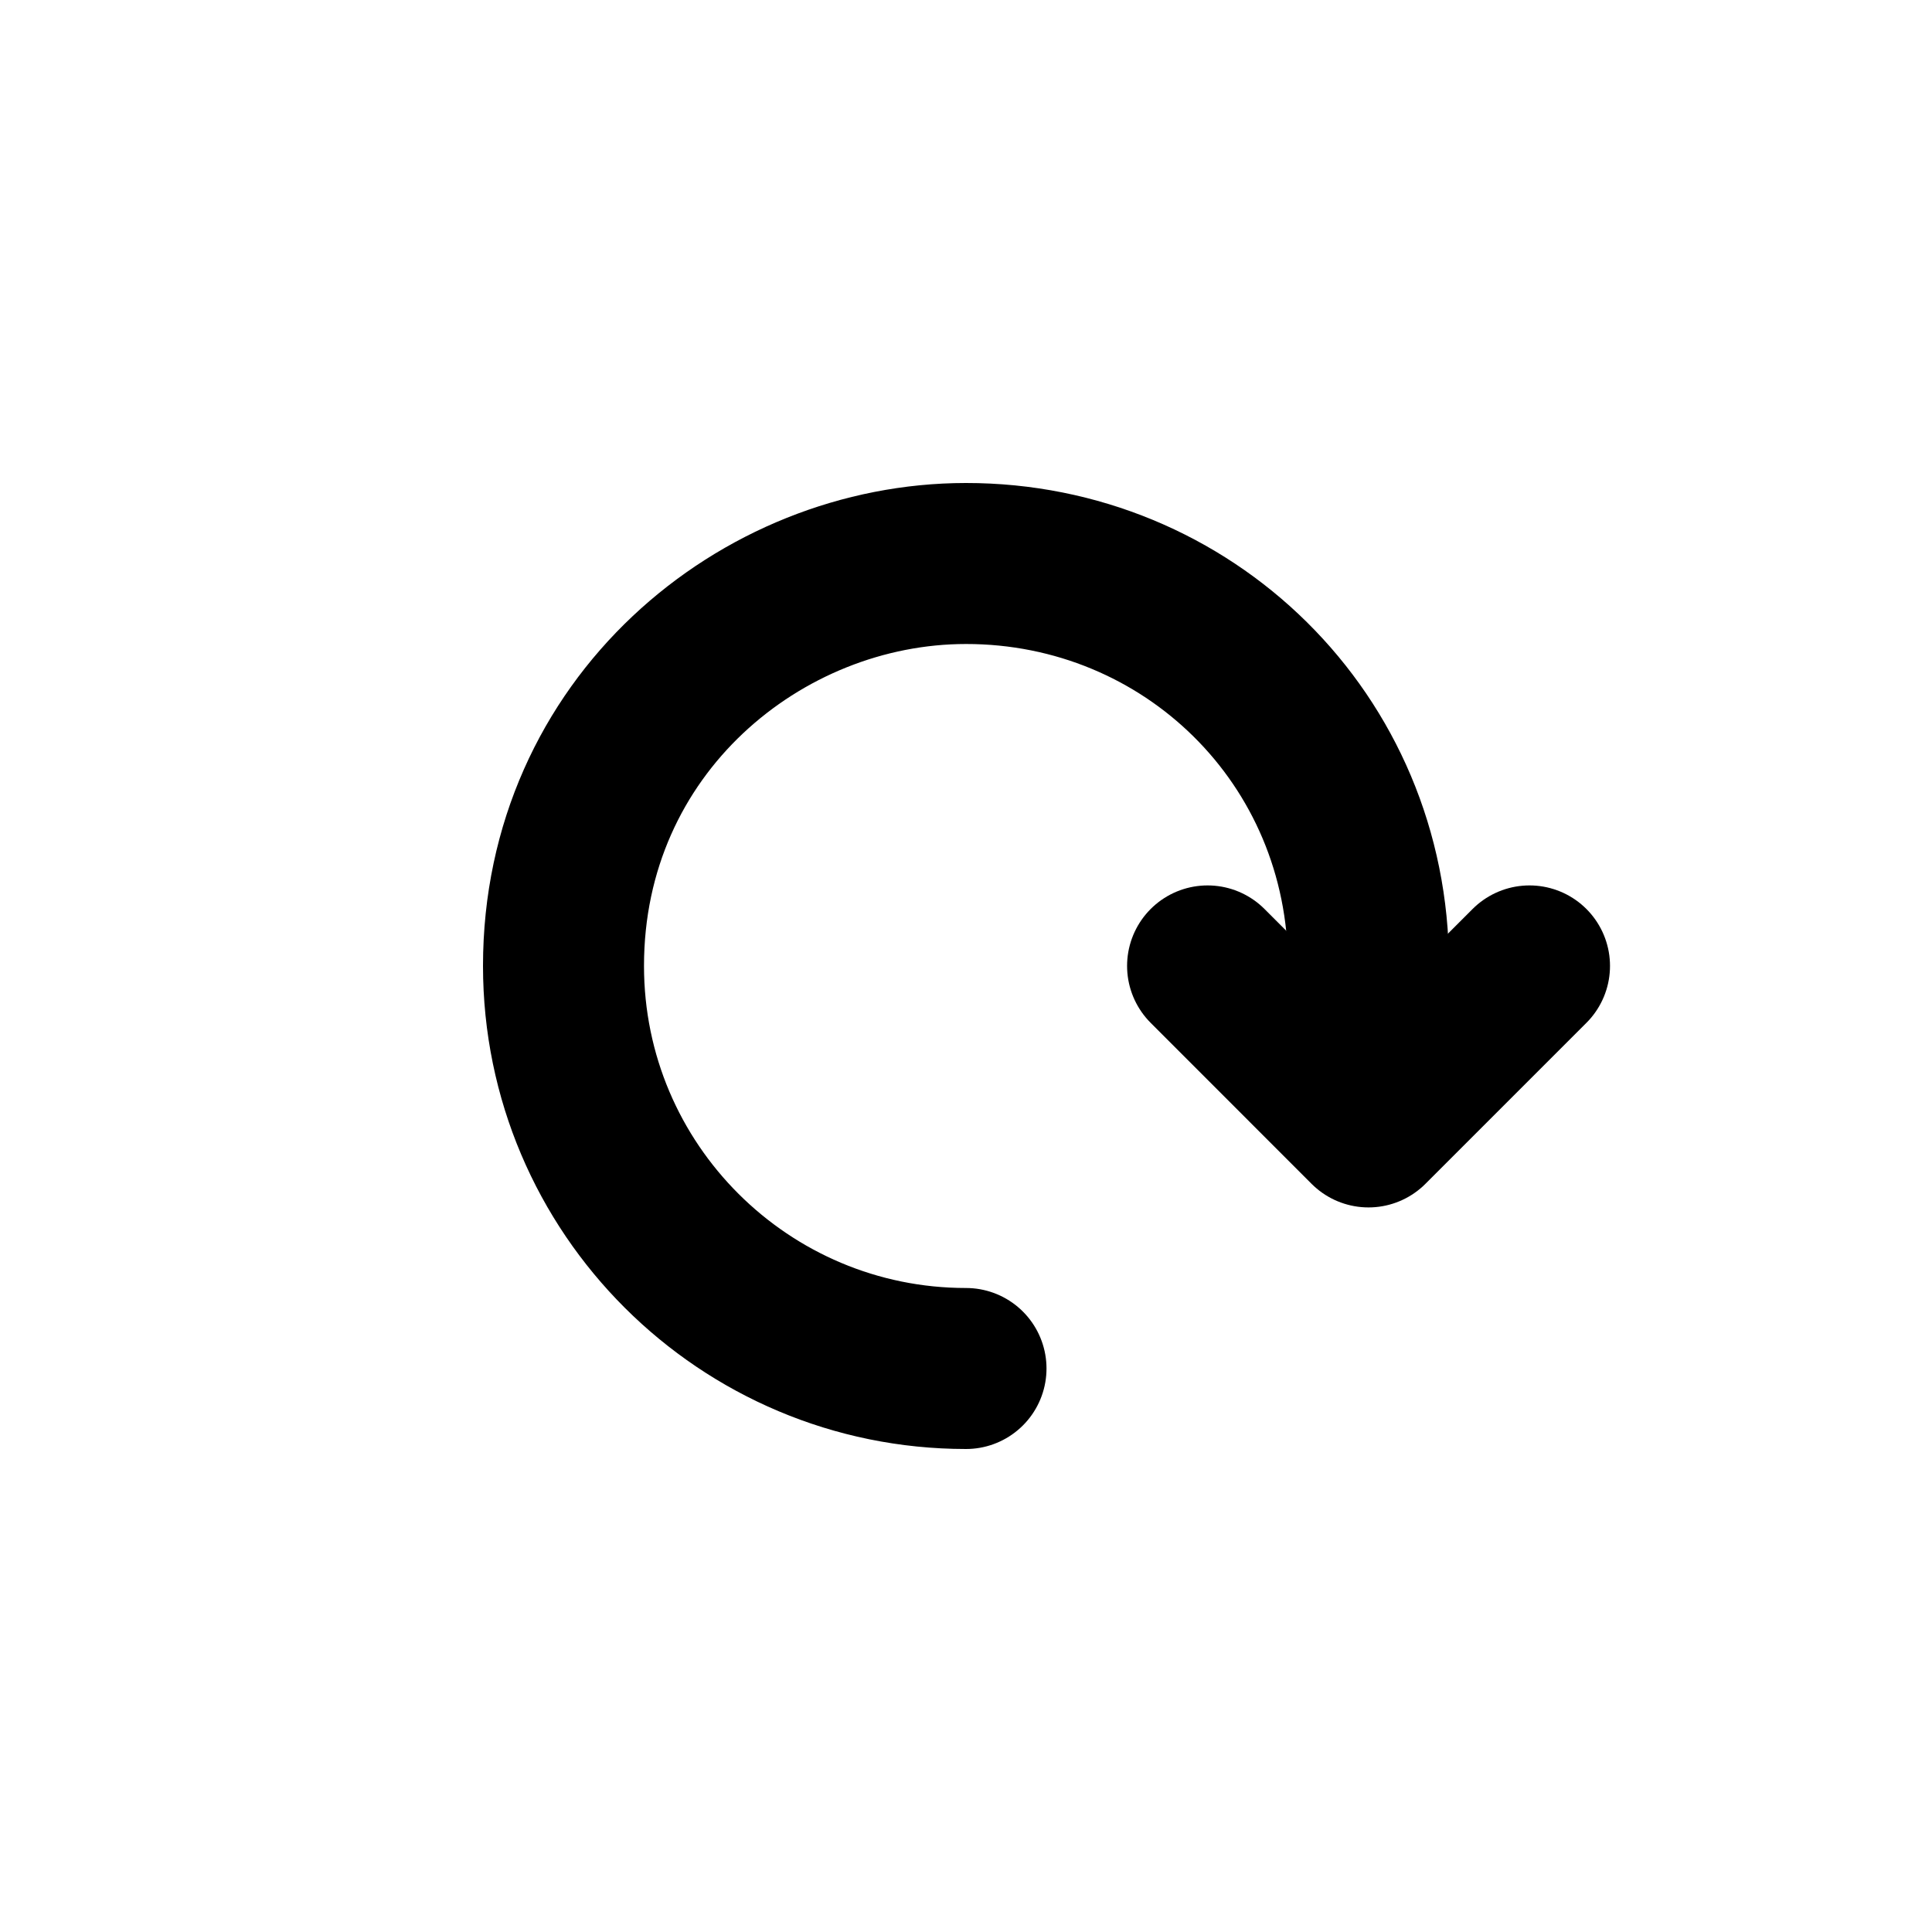 <svg xmlns="http://www.w3.org/2000/svg" width="24" height="24" fill="none" viewBox="0 0 24 24"><path stroke="currentColor" stroke-linecap="round" stroke-width="2" d="M17 11.999C17 9.174 14.75 6.999 12 7C9.45 7 7 9.021 7 11.999C7 14.771 9.25 17 12 17"/><path stroke="currentColor" stroke-linecap="round" stroke-linejoin="round" stroke-width="2" d="M15.001 11.999L17 13.999L19 11.999"/></svg>